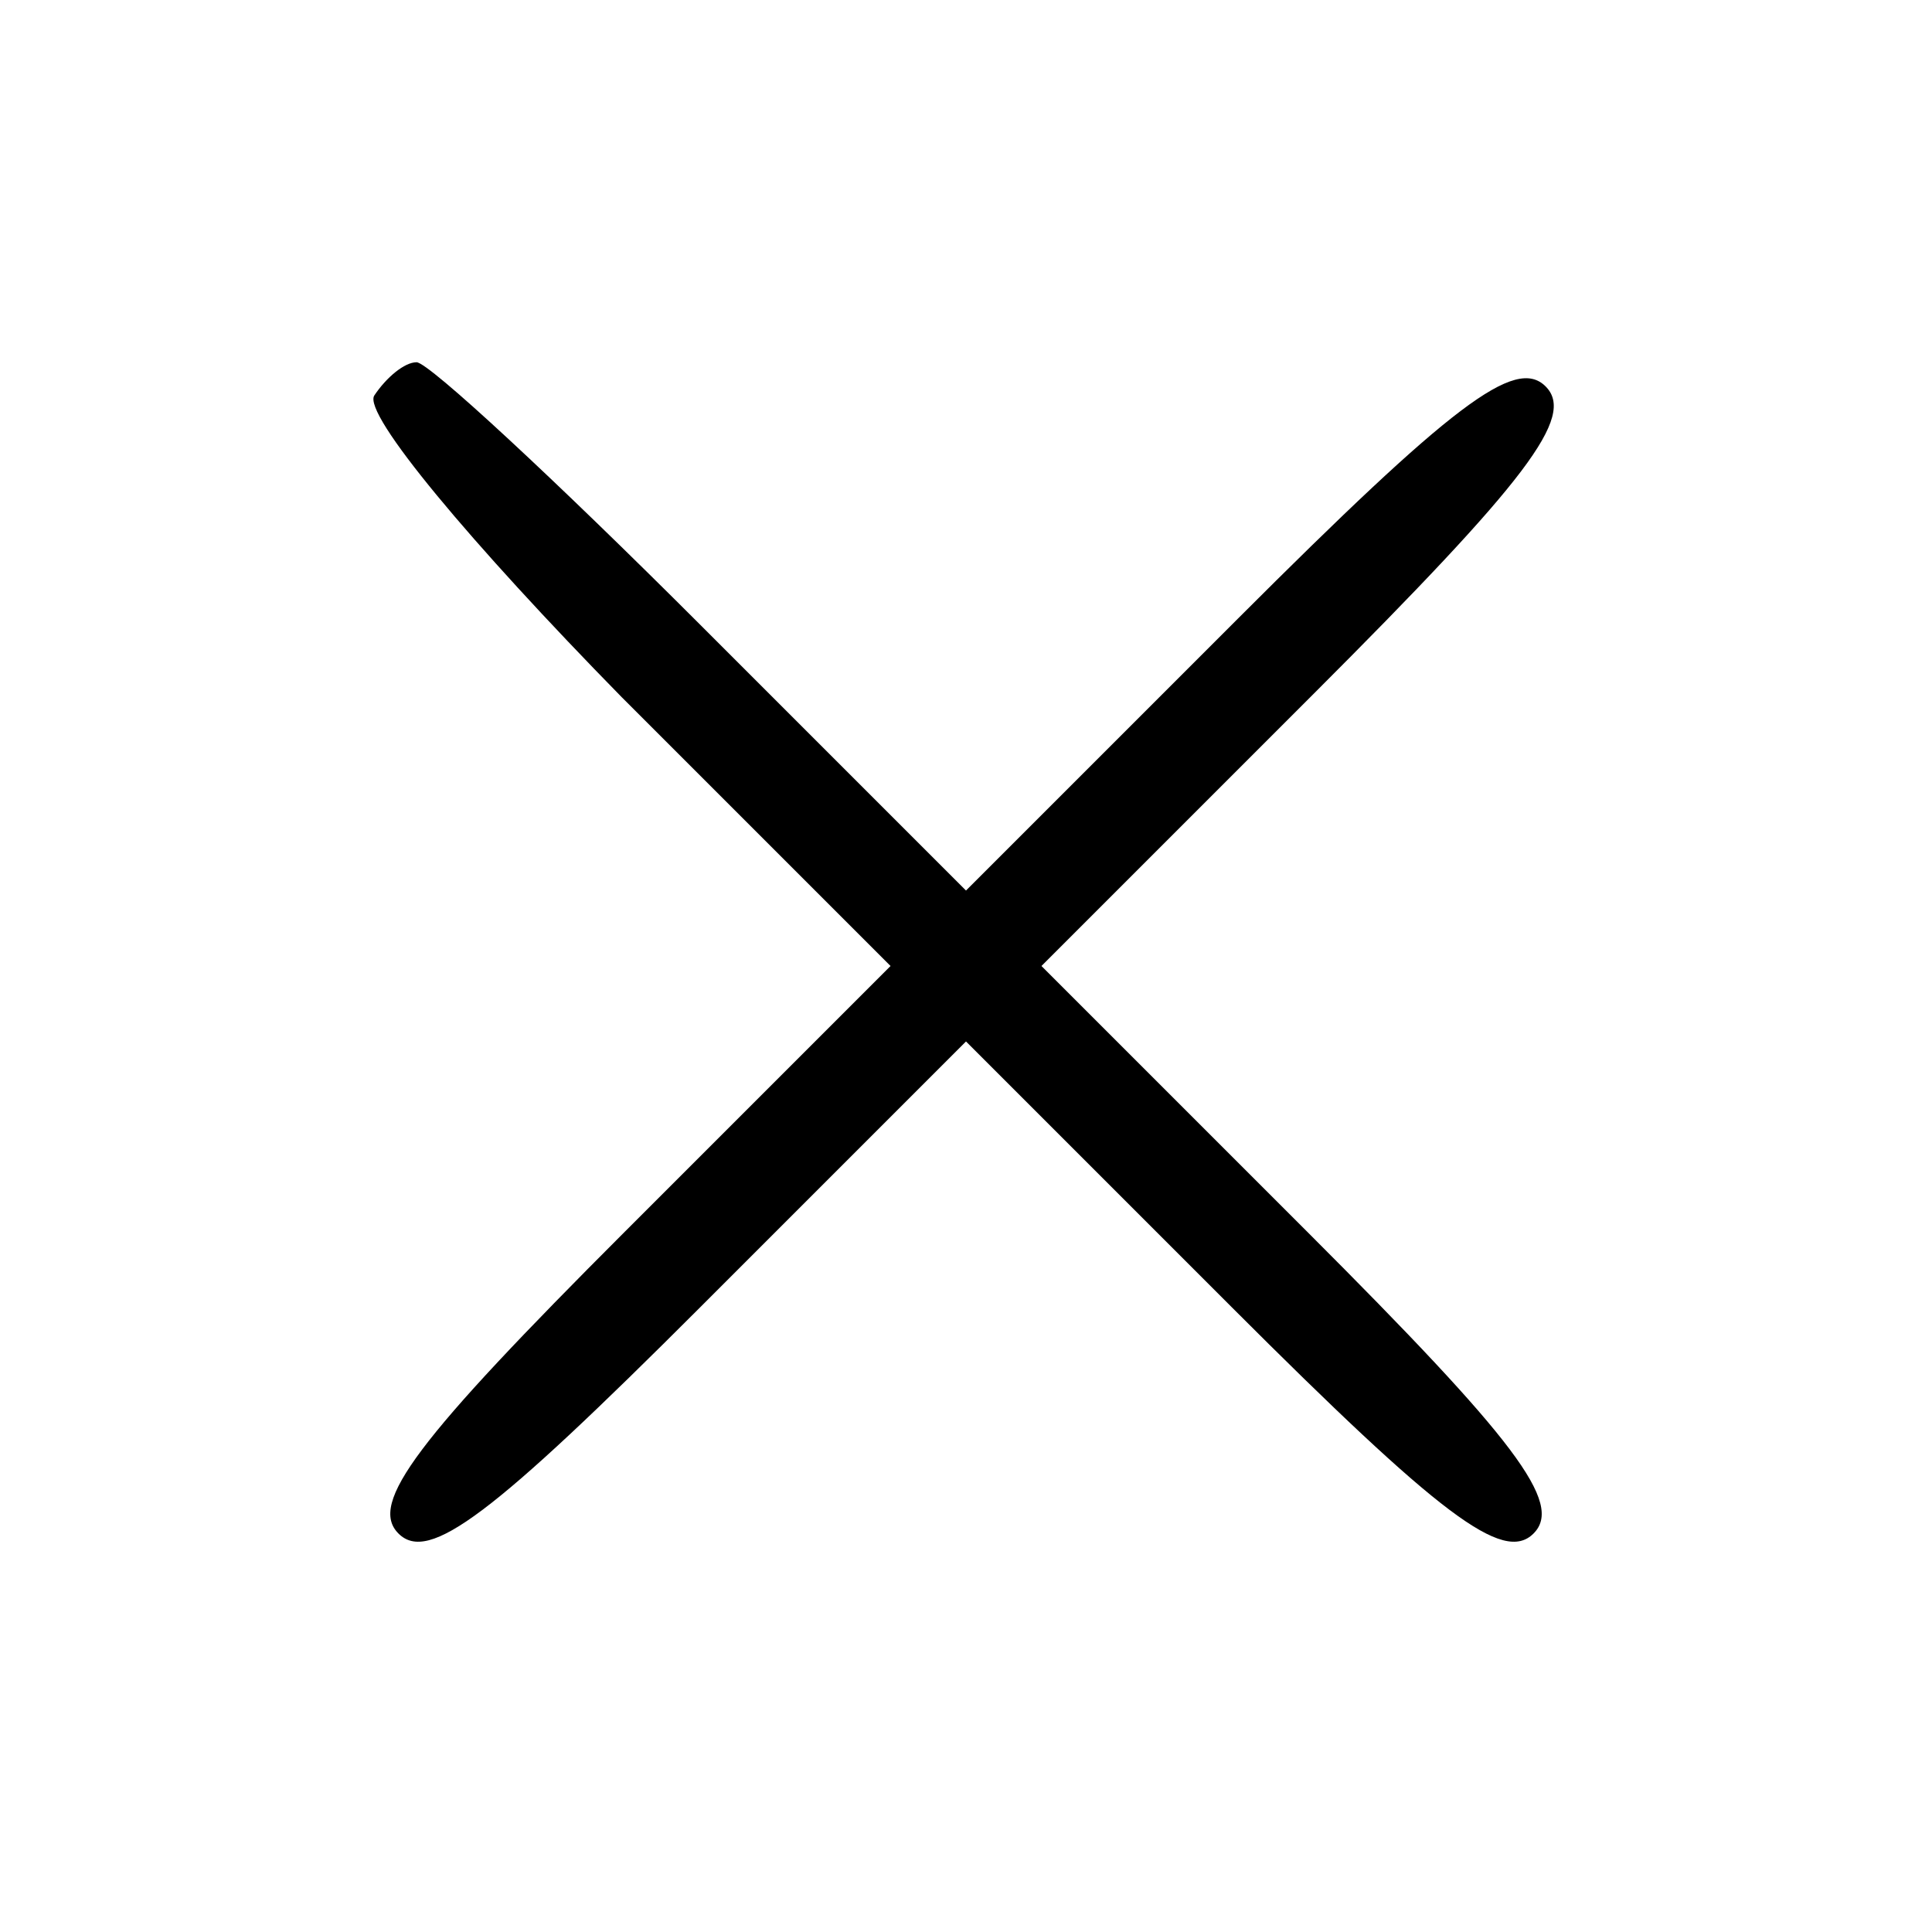 <?xml version="1.0" standalone="no"?>
<!DOCTYPE svg PUBLIC "-//W3C//DTD SVG 20010904//EN"
 "http://www.w3.org/TR/2001/REC-SVG-20010904/DTD/svg10.dtd">
<svg version="1.0" xmlns="http://www.w3.org/2000/svg"
 width="64pt" height="64pt" viewBox="0 0 64 64"
 preserveAspectRatio="xMidYMid meet">

<g transform="translate(0,64) scale(0.1,-0.1)"
fill="#000000" stroke="none">
<path d="M124 509 c-4 -6 32 -49 82 -100 l89 -89 -88 -88 c-69 -69 -85 -90
-75 -100 10 -10 31 6 100 75 l88 88 88 -88 c69 -69 90 -85 100 -75 10 10 -6
31 -75 100 l-88 88 90 90 c71 71 87 92 77 102 -10 10 -31 -6 -102 -77 l-90
-90 -88 88 c-48 48 -90 87 -94 87 -4 0 -10 -5 -14 -11z"/>
</g>
</svg>
